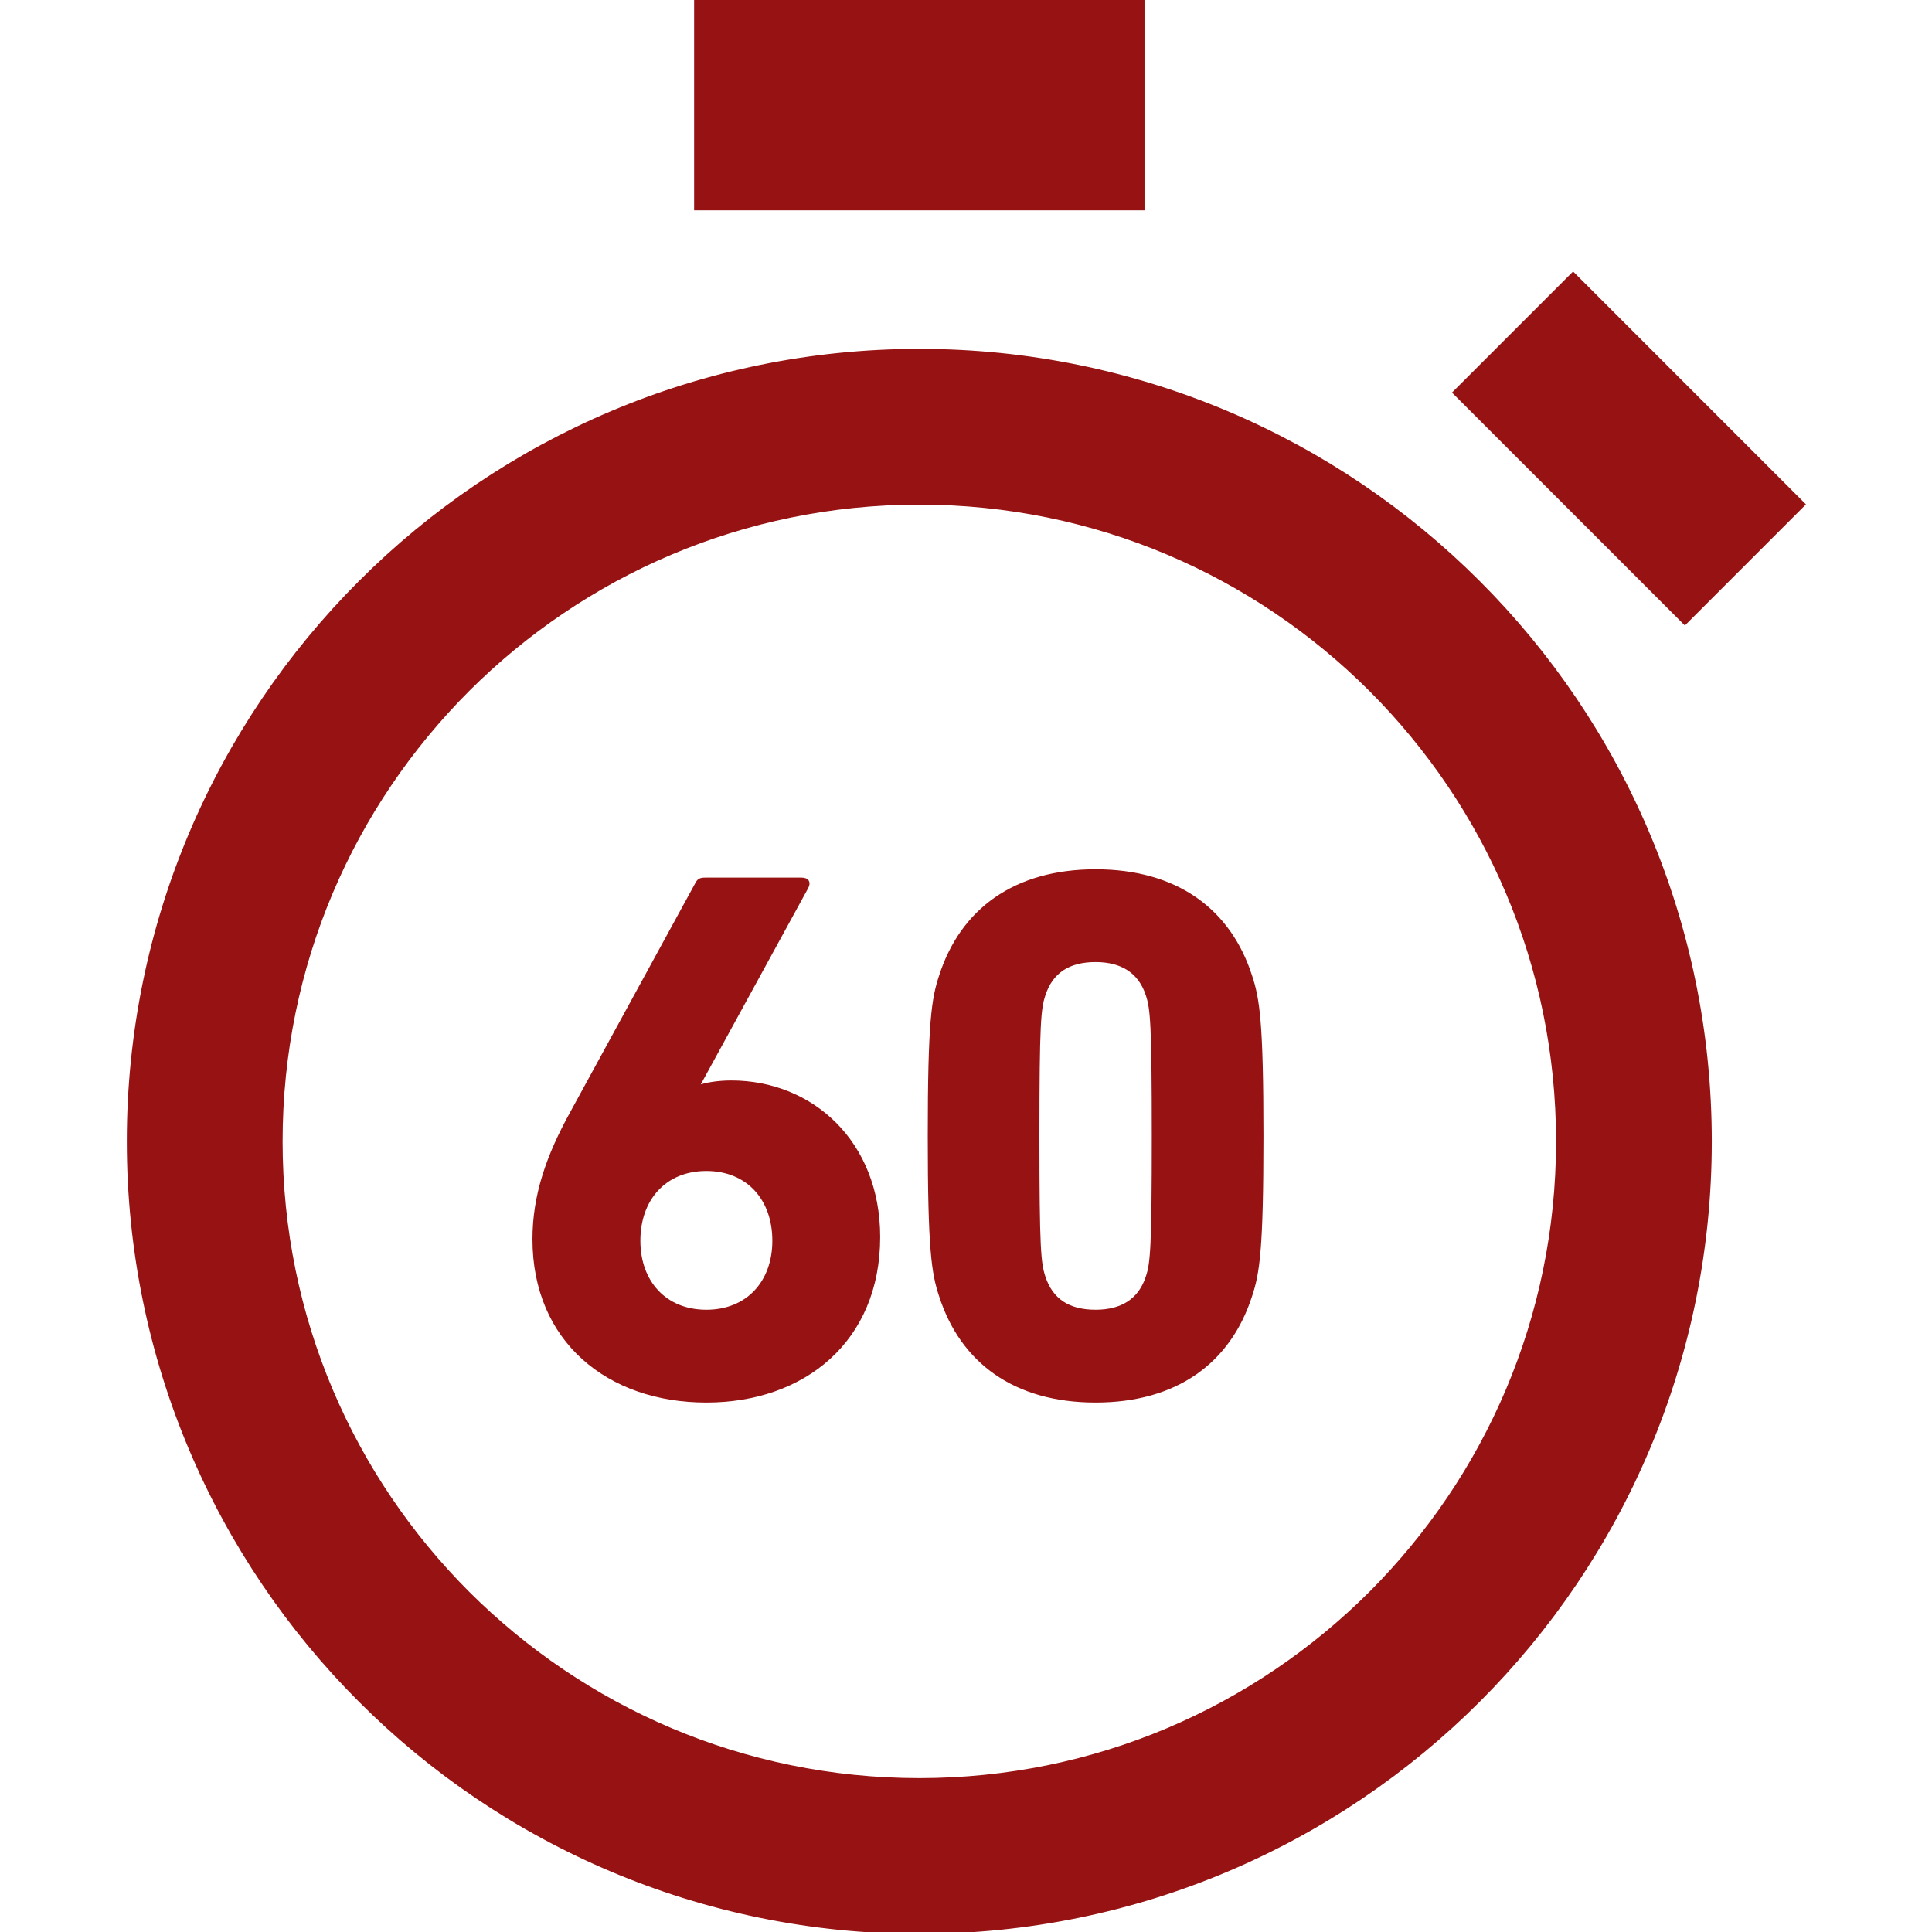 <!DOCTYPE svg PUBLIC "-//W3C//DTD SVG 1.1//EN" "http://www.w3.org/Graphics/SVG/1.1/DTD/svg11.dtd">
<!-- Uploaded to: SVG Repo, www.svgrepo.com, Transformed by: SVG Repo Mixer Tools -->
<svg version="1.1" id="_x32_" xmlns="http://www.w3.org/2000/svg" xmlns:xlink="http://www.w3.org/1999/xlink" viewBox="0 0 512 512" xml:space="preserve" width="800px" height="800px" fill="#971212" stroke="#971212">
<g id="SVGRepo_bgCarrier" stroke-width="0"/>
<g id="SVGRepo_tracerCarrier" stroke-linecap="round" stroke-linejoin="round"/>
<g id="SVGRepo_iconCarrier"> <style type="text/css"> .st0{fill:#971212;} </style> <g> <path class="st0" d="M243.637,92.96c-57.79,0-110.304,23.484-148.156,61.38c-37.876,37.842-61.381,90.355-61.37,148.135 C34.1,360.276,57.606,412.79,95.482,450.63c37.852,37.876,90.366,61.381,148.156,61.37c57.78,0.012,110.293-23.494,148.145-61.37 c37.886-37.84,61.37-90.354,61.358-148.156c0.012-57.78-23.472-110.293-61.358-148.135C353.93,116.444,301.417,92.96,243.637,92.96 z M363.3,422.16c-30.695,30.652-72.864,49.55-119.663,49.56c-46.798-0.01-88.989-18.909-119.685-49.56 c-30.652-30.695-49.55-72.887-49.56-119.685c0.01-46.798,18.909-88.978,49.56-119.675c30.696-30.652,72.887-49.55,119.685-49.572 c46.8,0.022,88.968,18.92,119.663,49.572c30.652,30.696,49.562,72.876,49.572,119.675 C412.862,349.273,393.952,391.465,363.3,422.16z"/> <rect x="184.449" y="0" class="st0" width="118.355" height="55.241"/> <polygon class="st0" points="477.888,133.664 416.887,72.653 385.498,104.042 446.509,165.054 "/> <path class="st0" d="M193.786,286.831c-3.589,0-6.988,0.604-8.398,1.207l-0.392-0.392l28.772-52.568 c0.604-1.207,0.213-2.002-1.397-2.002h-25.372c-1.41,0-1.802,0.19-2.405,1.398l-32.977,60.363 c-6.408,11.585-10.008,21.984-10.008,33.581c0,26.782,19.603,42.772,45.58,42.772c25.786,0,45.568-15.99,45.568-43.376 C232.757,302.844,215.178,286.831,193.786,286.831z M187.189,347.596c-10.982,0-17.982-7.783-17.982-18.786 c0-11.183,7.001-18.988,17.982-18.988c11.003,0,17.992,7.805,17.992,18.988C205.181,339.813,198.192,347.596,187.189,347.596z"/> <path class="st0" d="M290.346,230.873c-21.391,0-35.38,10.4-40.984,27.778c-2.002,6.005-2.996,12.2-2.996,42.382 c0,30.181,0.995,36.388,2.996,42.37c5.603,17.388,19.592,27.788,40.984,27.788c21.381,0,35.371-10.4,40.974-27.788 c2.002-5.983,3.008-12.189,3.008-42.37c0-30.182-1.006-36.377-3.008-42.382C325.717,241.272,311.727,230.873,290.346,230.873z M304.146,338.404c-2.002,6.206-6.798,9.191-13.8,9.191c-7.19,0-11.796-2.985-13.798-9.191c-1.197-3.59-1.588-7.593-1.588-37.372 c0-29.79,0.392-33.771,1.588-37.372c2.002-6.195,6.608-9.203,13.798-9.203c7.001,0,11.798,3.008,13.8,9.203 c1.197,3.601,1.588,7.582,1.588,37.372C305.734,330.811,305.342,334.814,304.146,338.404z"/> </g> </g>
</svg>